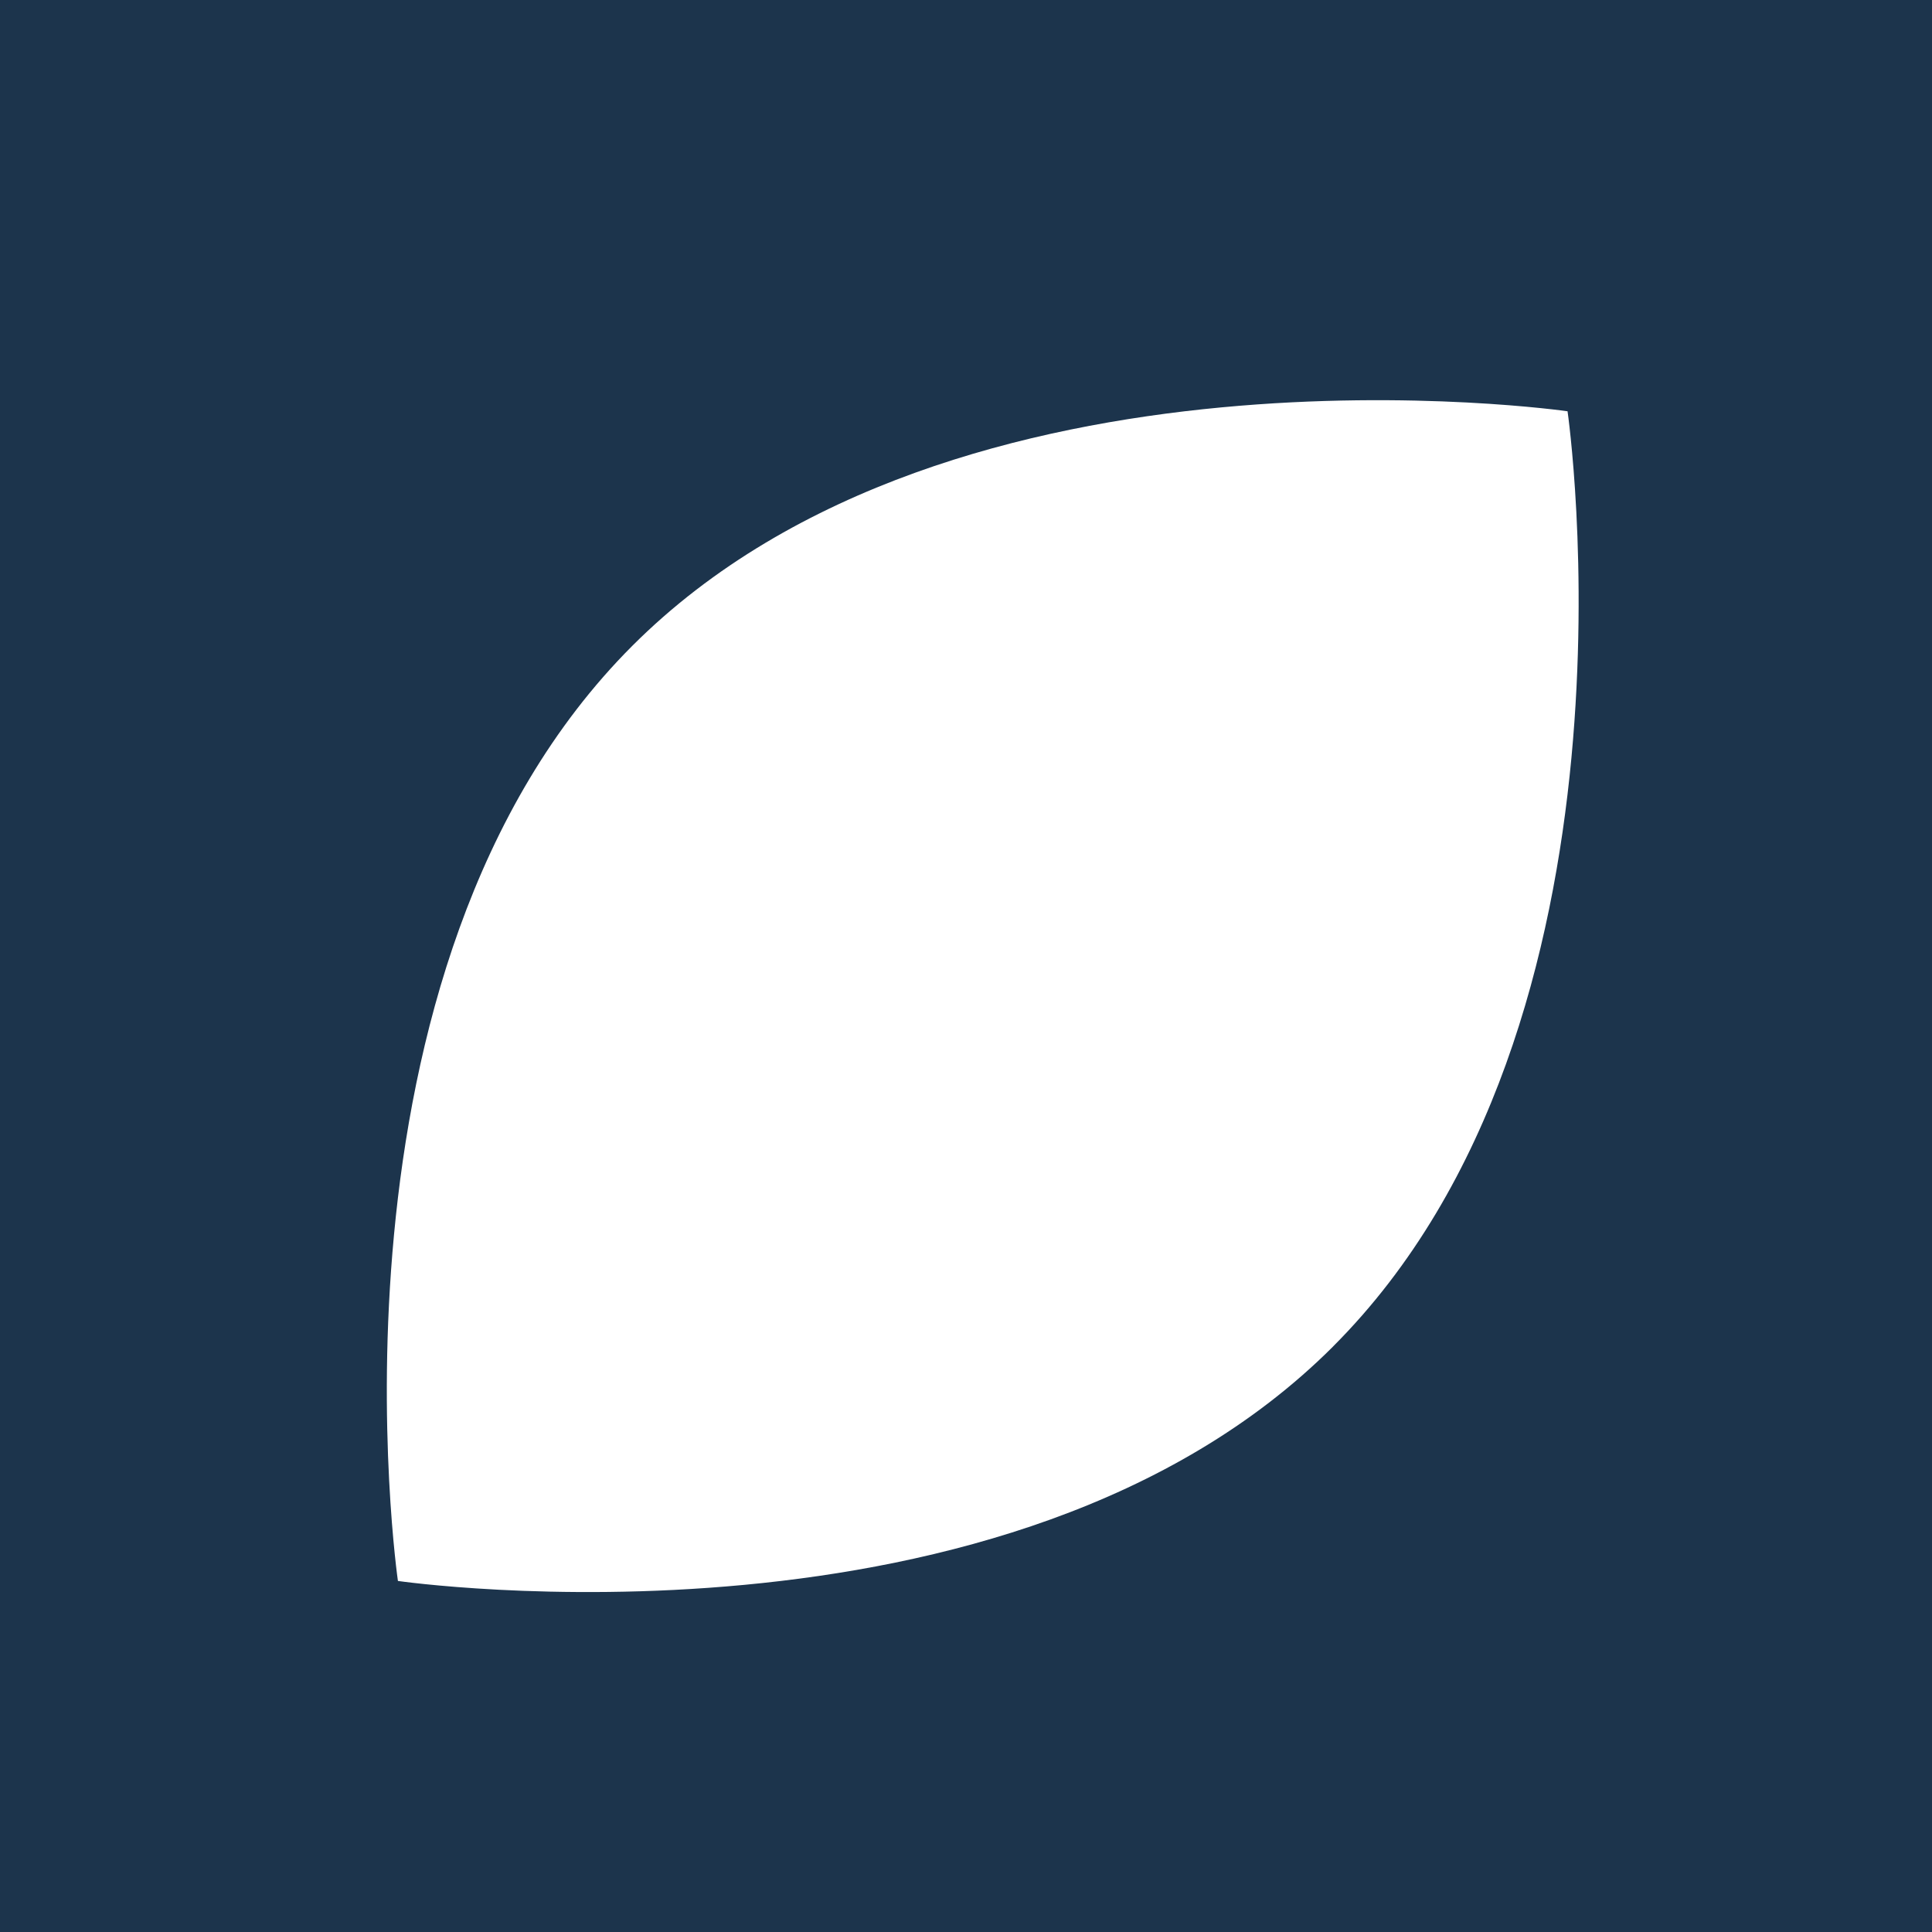 <svg xmlns="http://www.w3.org/2000/svg" width="80" height="80" viewBox="0 0 80 80"><path fill="#1C344C" d="M-18-28v420h777V-28H-18zm73.2 363.584c-13.373 13.374-38.723 9.708-38.723 9.708s-3.666-25.35 9.708-38.724c13.374-13.374 38.724-9.708 38.724-9.708s3.665 25.35-9.71 38.724zm0-93.276c-13.373 13.374-38.723 9.708-38.723 9.708s-3.666-25.35 9.708-38.724 38.724-9.708 38.724-9.708 3.665 25.35-9.71 38.724zm0-93.277c-13.373 13.375-38.723 9.71-38.723 9.71s-3.666-25.35 9.708-38.725 38.724-9.708 38.724-9.708 3.665 25.35-9.71 38.724zm0-93.275c-13.373 13.374-38.723 9.708-38.723 9.708s-3.666-25.35 9.708-38.724 38.724-9.71 38.724-9.71 3.665 25.35-9.71 38.725zm66.03 279.83c-13.375 13.373-38.725 9.707-38.725 9.707s-3.666-25.35 9.708-38.724c13.374-13.374 38.724-9.708 38.724-9.708s3.666 25.35-9.708 38.724zm0-93.277c-13.375 13.374-38.725 9.708-38.725 9.708s-3.666-25.35 9.708-38.724 38.724-9.708 38.724-9.708 3.666 25.35-9.708 38.724zm0-93.277c-13.375 13.375-38.725 9.71-38.725 9.71s-3.666-25.35 9.708-38.725 38.724-9.708 38.724-9.708 3.666 25.35-9.708 38.724zm0-93.275c-13.375 13.374-38.725 9.708-38.725 9.708s-3.666-25.35 9.708-38.724 38.724-9.71 38.724-9.71 3.666 25.35-9.708 38.725zm66.026 279.83c-13.374 13.373-38.724 9.707-38.724 9.707s-3.666-25.35 9.708-38.724c13.374-13.374 38.724-9.708 38.724-9.708s3.666 25.35-9.708 38.724zm0-93.277c-13.374 13.374-38.724 9.708-38.724 9.708s-3.666-25.35 9.708-38.724 38.724-9.708 38.724-9.708 3.666 25.35-9.708 38.724zm0-93.277c-13.374 13.375-38.724 9.71-38.724 9.71s-3.666-25.35 9.708-38.725 38.724-9.708 38.724-9.708 3.666 25.35-9.708 38.724zm0-93.275c-13.374 13.374-38.724 9.708-38.724 9.708s-3.666-25.35 9.708-38.724 38.724-9.71 38.724-9.71 3.666 25.35-9.708 38.725zm66.028 279.83c-13.374 13.373-38.724 9.707-38.724 9.707s-3.666-25.35 9.708-38.724c13.374-13.374 38.724-9.708 38.724-9.708s3.666 25.35-9.708 38.724zm0-93.277c-13.374 13.374-38.724 9.708-38.724 9.708s-3.666-25.35 9.708-38.724c13.374-13.374 38.724-9.708 38.724-9.708s3.666 25.35-9.708 38.724zm0-93.277c-13.374 13.375-38.724 9.71-38.724 9.71s-3.666-25.35 9.708-38.725c13.374-13.374 38.724-9.708 38.724-9.708s3.666 25.35-9.708 38.724zm0-93.275c-13.374 13.374-38.724 9.708-38.724 9.708s-3.666-25.35 9.708-38.724c13.374-13.375 38.724-9.71 38.724-9.71s3.666 25.35-9.708 38.725zm66.027 279.83c-13.373 13.373-38.723 9.707-38.723 9.707s-3.666-25.35 9.708-38.724c13.374-13.374 38.724-9.708 38.724-9.708s3.665 25.35-9.71 38.724zm0-93.277c-13.373 13.374-38.723 9.708-38.723 9.708s-3.666-25.35 9.708-38.724 38.724-9.708 38.724-9.708 3.665 25.35-9.71 38.724zm0-93.277c-13.373 13.375-38.723 9.71-38.723 9.71s-3.666-25.35 9.708-38.725 38.724-9.708 38.724-9.708 3.665 25.35-9.71 38.724zm0-93.275c-13.373 13.374-38.723 9.708-38.723 9.708s-3.666-25.35 9.708-38.724 38.724-9.71 38.724-9.71 3.665 25.35-9.71 38.725zm66.03 279.83c-13.375 13.373-38.725 9.707-38.725 9.707s-3.666-25.35 9.708-38.724c13.374-13.374 38.724-9.708 38.724-9.708s3.666 25.35-9.708 38.724zm0-93.277c-13.375 13.374-38.725 9.708-38.725 9.708s-3.666-25.35 9.708-38.724 38.724-9.708 38.724-9.708 3.666 25.35-9.708 38.724zm0-93.277c-13.375 13.375-38.725 9.71-38.725 9.71s-3.666-25.35 9.708-38.725 38.724-9.708 38.724-9.708 3.666 25.35-9.708 38.724zm0-93.275c-13.375 13.374-38.725 9.708-38.725 9.708s-3.666-25.35 9.708-38.724 38.724-9.71 38.724-9.71 3.666 25.35-9.708 38.725zm66.026 279.83c-13.374 13.373-38.724 9.707-38.724 9.707s-3.666-25.35 9.708-38.724c13.374-13.374 38.724-9.708 38.724-9.708s3.666 25.35-9.708 38.724zm0-93.277c-13.374 13.374-38.724 9.708-38.724 9.708s-3.666-25.35 9.708-38.724 38.724-9.708 38.724-9.708 3.666 25.35-9.708 38.724zm0-93.277c-13.374 13.375-38.724 9.71-38.724 9.71s-3.666-25.35 9.708-38.725 38.724-9.708 38.724-9.708 3.666 25.35-9.708 38.724zm0-93.275c-13.374 13.374-38.724 9.708-38.724 9.708s-3.666-25.35 9.708-38.724 38.724-9.71 38.724-9.71 3.666 25.35-9.708 38.725zm66.027 279.83c-13.374 13.373-38.724 9.707-38.724 9.707s-3.667-25.35 9.707-38.724c13.374-13.374 38.724-9.708 38.724-9.708s3.668 25.35-9.707 38.724zm0-93.277c-13.374 13.374-38.724 9.708-38.724 9.708s-3.667-25.35 9.707-38.724 38.724-9.708 38.724-9.708 3.668 25.35-9.707 38.724zm0-93.277c-13.374 13.375-38.724 9.71-38.724 9.71s-3.667-25.35 9.707-38.725 38.724-9.708 38.724-9.708 3.668 25.35-9.707 38.724zm0-93.275c-13.374 13.374-38.724 9.708-38.724 9.708s-3.667-25.35 9.707-38.724 38.724-9.71 38.724-9.71 3.668 25.35-9.707 38.725zm66.028 279.83c-13.373 13.373-38.723 9.707-38.723 9.707s-3.666-25.35 9.708-38.724c13.374-13.374 38.724-9.708 38.724-9.708s3.665 25.35-9.71 38.724zm0-93.277c-13.373 13.374-38.723 9.708-38.723 9.708s-3.666-25.35 9.708-38.724 38.724-9.708 38.724-9.708 3.665 25.35-9.71 38.724zm0-93.277c-13.373 13.375-38.723 9.71-38.723 9.71s-3.666-25.35 9.708-38.725 38.724-9.708 38.724-9.708 3.665 25.35-9.71 38.724zm0-93.275c-13.373 13.374-38.723 9.708-38.723 9.708s-3.666-25.35 9.708-38.724 38.724-9.71 38.724-9.71 3.665 25.35-9.71 38.725zm66.028 279.83c-13.374 13.373-38.724 9.707-38.724 9.707s-3.666-25.35 9.708-38.724c13.374-13.374 38.724-9.708 38.724-9.708s3.667 25.35-9.708 38.724zm0-93.277c-13.374 13.374-38.724 9.708-38.724 9.708s-3.666-25.35 9.708-38.724 38.724-9.708 38.724-9.708 3.667 25.35-9.708 38.724zm0-93.277c-13.374 13.375-38.724 9.71-38.724 9.71s-3.666-25.35 9.708-38.725 38.724-9.708 38.724-9.708 3.667 25.35-9.708 38.724zm0-93.275c-13.374 13.374-38.724 9.708-38.724 9.708s-3.666-25.35 9.708-38.724 38.724-9.71 38.724-9.71 3.667 25.35-9.708 38.725zm66.028 279.83c-13.374 13.373-38.724 9.707-38.724 9.707s-3.666-25.35 9.708-38.724c13.374-13.374 38.724-9.708 38.724-9.708s3.666 25.35-9.708 38.724zm0-93.277c-13.374 13.374-38.724 9.708-38.724 9.708s-3.666-25.35 9.708-38.724 38.724-9.708 38.724-9.708 3.666 25.35-9.708 38.724zm0-93.277c-13.374 13.375-38.724 9.71-38.724 9.71s-3.666-25.35 9.708-38.725 38.724-9.708 38.724-9.708 3.666 25.35-9.708 38.724zm0-93.275c-13.374 13.374-38.724 9.708-38.724 9.708s-3.666-25.35 9.708-38.724 38.724-9.71 38.724-9.71 3.666 25.35-9.708 38.725z"/></svg>